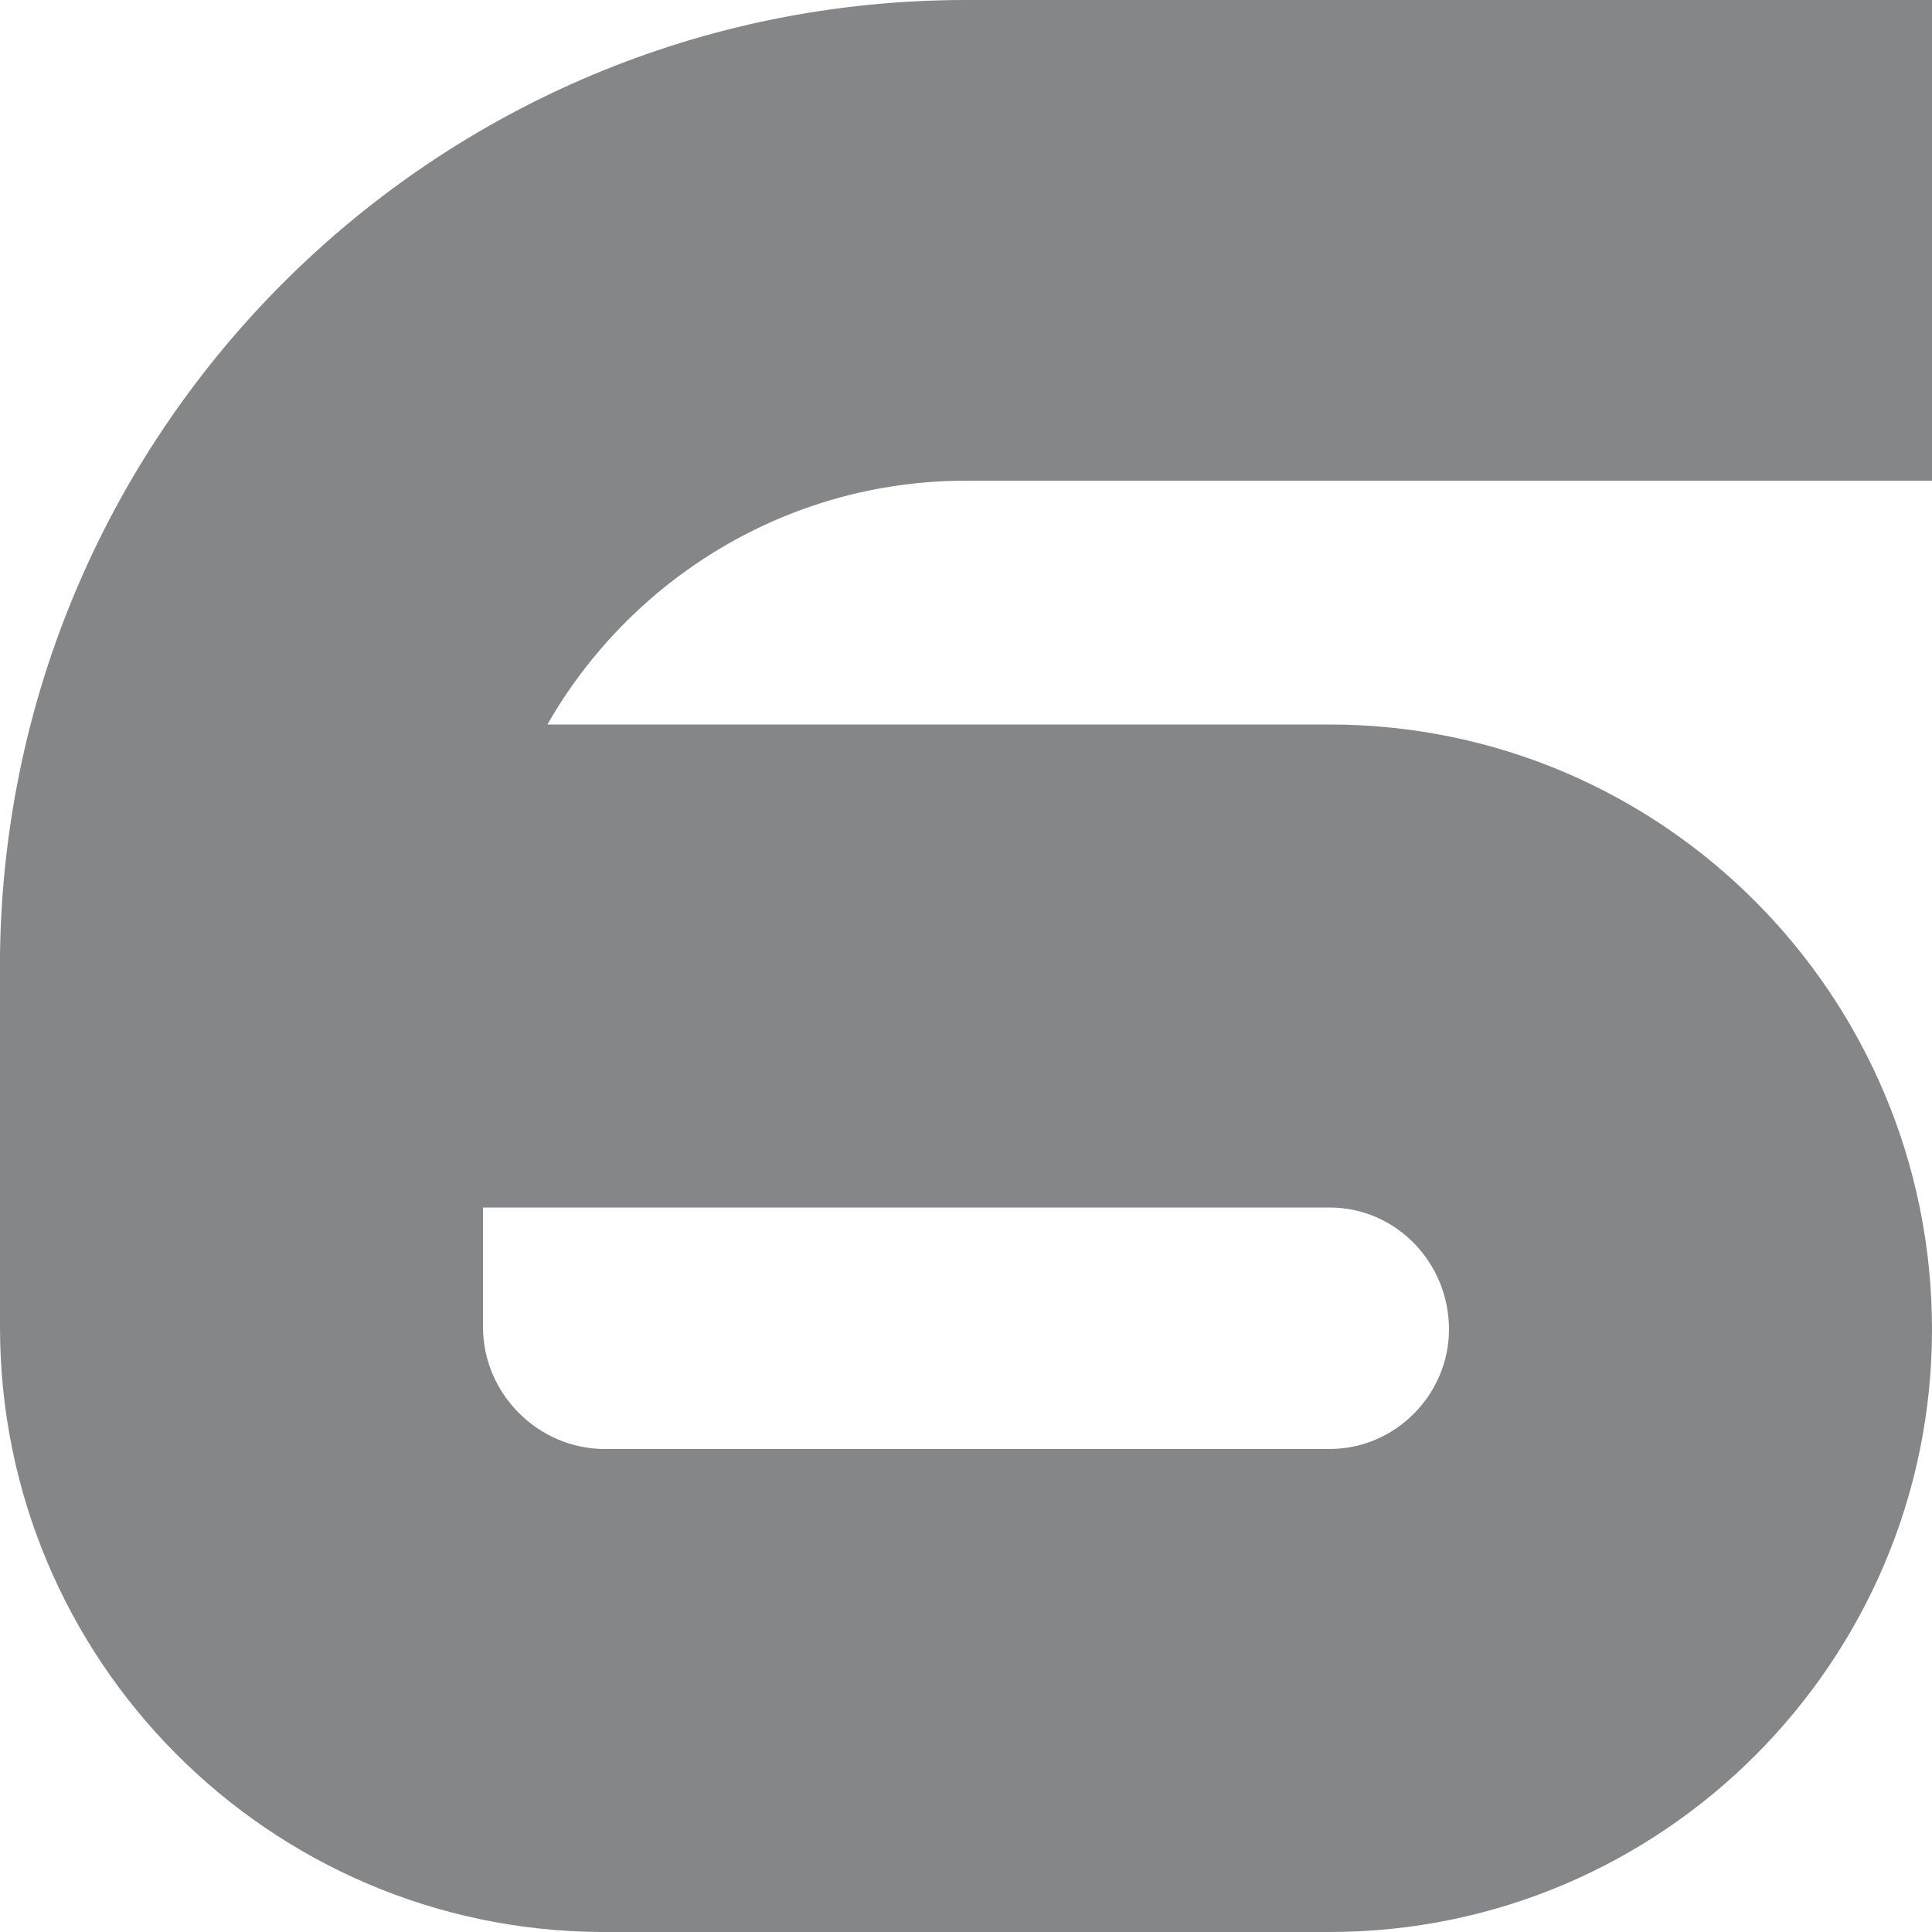 <?xml version="1.0" encoding="UTF-8"?>
<!DOCTYPE svg PUBLIC "-//W3C//DTD SVG 1.0//EN" "http://www.w3.org/TR/2001/REC-SVG-20010904/DTD/svg10.dtd">
<!-- Creator: CorelDRAW X8 -->
<svg xmlns="http://www.w3.org/2000/svg" xml:space="preserve" width="100%" height="100%" version="1.0" style="shape-rendering:geometricPrecision; text-rendering:geometricPrecision; image-rendering:optimizeQuality; fill-rule:evenodd; clip-rule:evenodd"
viewBox="0 0 840 840"
 xmlns:xlink="http://www.w3.org/1999/xlink">
 <defs>
  <style type="text/css">
   <![CDATA[
    .fil0 {fill:#848688}
   ]]>
  </style>
 </defs>
 <g id="Layer_x0020_1">
  <path class="fil0" d="M0 422l0 -2 0 -2 0 -3 0 0c3,-230 190,-415 420,-415l420 0 0 209 -420 0c-78,0 -146,43 -182,106l339 0 1 0c145,0 262,118 262,263 0,144 -117,262 -262,262l-3 0 -312 0 -2 0 0 0c-144,-1 -261,-118 -261,-263l0 0 0 -155zm210 103l0 52 0 0c0,29 24,53 53,53l0 0 257 0 0 0 58 0 0 0c29,0 52,-24 52,-52 0,-29 -23,-53 -52,-53l-258 0 0 0 -110 0z"/>
 </g>
</svg>
